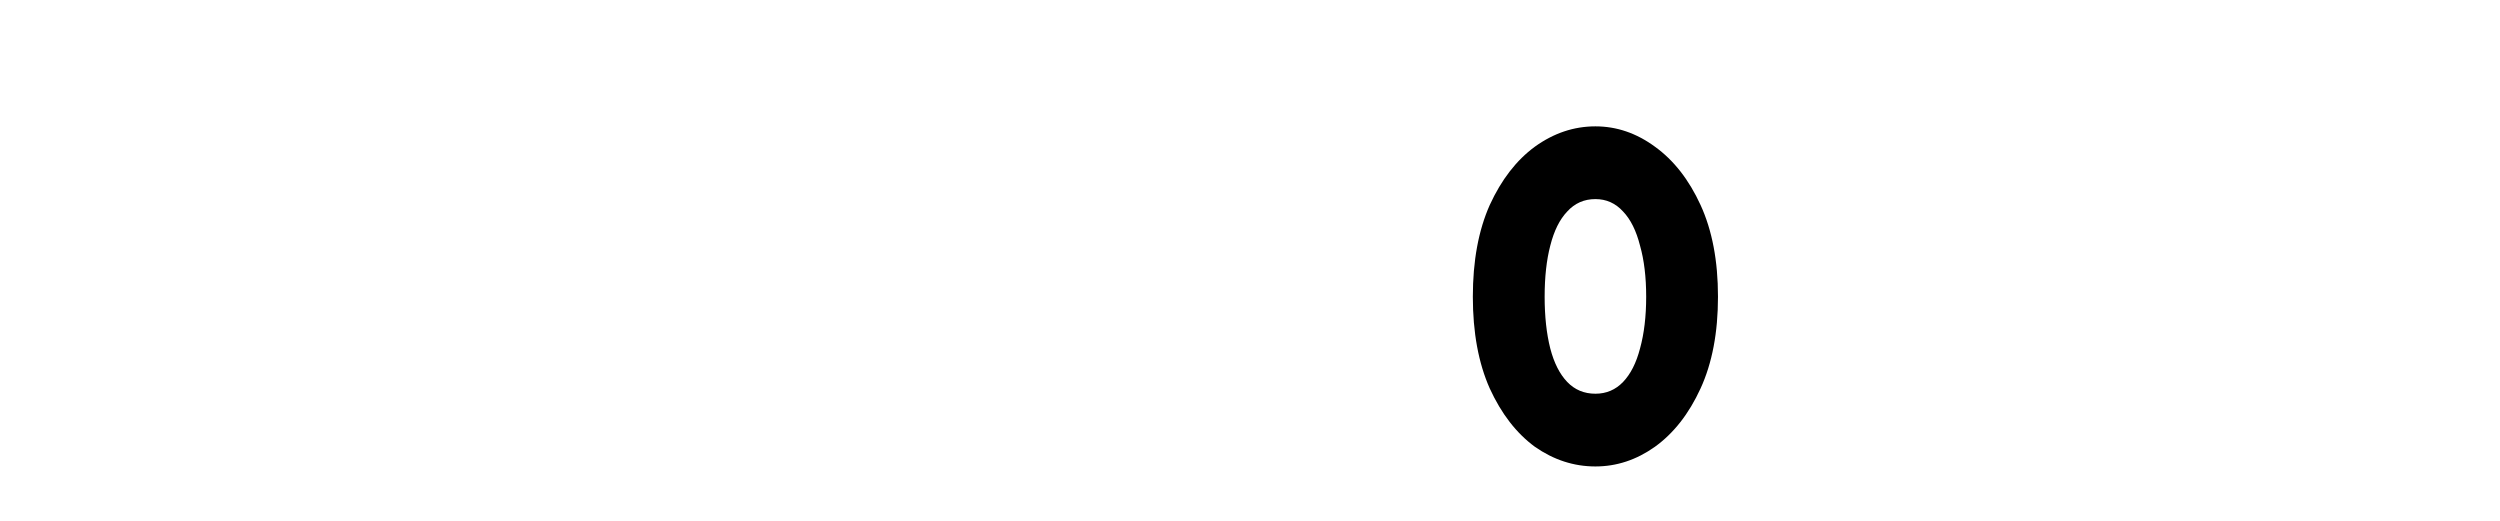 <?xml version="1.0" encoding="UTF-8" standalone="no"?>
<svg id="typewriter-big-o" height="75" width="360" fill="black" xmlns="http://www.w3.org/2000/svg">
    <!-- <path d="M287.012 38.68C287.012 37.06 286.872 35.453 286.592 33.86C286.319 32.267 286.052 30.673 285.792 29.08C285.672 28.5 285.492 27.947 285.252 27.42C285.006 26.9 284.792 26.367 284.612 25.82C284.266 24.773 283.936 23.73 283.622 22.69C283.302 21.643 282.982 20.6 282.662 19.56C282.462 18.92 282.056 18.363 281.442 17.89C280.836 17.41 280.126 17.003 279.312 16.67C278.506 16.337 277.629 16.06 276.682 15.84C275.742 15.627 274.839 15.453 273.972 15.32C273.099 15.193 272.296 15.107 271.562 15.06C270.822 15.02 270.262 15 269.882 15L270.452 14.95L269.972 15C269.332 15 268.702 14.97 268.082 14.91C267.462 14.85 266.832 14.82 266.192 14.82C265.672 14.82 265.159 14.857 264.652 14.93C264.146 15.003 263.689 15.2 263.282 15.52C262.322 16.273 261.422 16.973 260.582 17.62C259.742 18.273 259.049 19.167 258.502 20.3C258.329 20.673 258.139 20.94 257.932 21.1C257.732 21.26 257.539 21.42 257.352 21.58C257.159 21.74 256.992 21.92 256.852 22.12C256.706 22.327 256.602 22.66 256.542 23.12C256.396 23.96 256.229 24.793 256.042 25.62C255.856 26.447 255.762 27.28 255.762 28.12C255.762 29.02 255.682 29.91 255.522 30.79C255.362 31.677 255.109 32.54 254.762 33.38C254.676 33.613 254.596 33.83 254.522 34.03C254.449 34.23 254.412 34.447 254.412 34.68C254.412 35.113 254.516 35.483 254.722 35.79C254.922 36.097 255.022 36.363 255.022 36.59C255.022 36.71 254.986 36.777 254.912 36.79C254.839 36.803 254.766 36.833 254.692 36.88C254.626 36.92 254.556 37.013 254.482 37.16C254.409 37.307 254.372 37.567 254.372 37.94C254.372 38.78 254.379 39.633 254.392 40.5C254.406 41.373 254.486 42.23 254.632 43.07C254.719 43.563 254.872 44.033 255.092 44.48C255.306 44.927 255.412 45.397 255.412 45.89C255.412 46.21 255.339 46.53 255.192 46.85C255.052 47.17 254.982 47.503 254.982 47.85C254.982 48.257 255.096 48.583 255.322 48.83C255.556 49.077 255.789 49.357 256.022 49.67C256.196 49.903 256.349 50.2 256.482 50.56C256.609 50.927 256.739 51.27 256.872 51.59C256.999 51.903 257.122 52.177 257.242 52.41C257.356 52.643 257.486 52.76 257.632 52.76C257.746 52.76 257.846 52.737 257.932 52.69C258.019 52.65 258.122 52.63 258.242 52.63C258.822 52.63 259.262 52.883 259.562 53.39C259.869 53.897 260.022 54.397 260.022 54.89C260.022 55.297 260.139 55.637 260.372 55.91C260.599 56.183 260.872 56.437 261.192 56.67C261.512 56.903 261.839 57.127 262.172 57.34C262.506 57.56 262.789 57.8 263.022 58.06C263.396 58.493 263.692 58.783 263.912 58.93C264.126 59.077 264.319 59.17 264.492 59.21C264.672 59.257 264.839 59.293 264.992 59.32C265.152 59.347 265.362 59.45 265.622 59.63C265.942 59.857 266.269 60.11 266.602 60.39C266.936 60.663 267.262 60.917 267.582 61.15C268.482 61.783 269.489 62.167 270.602 62.3C271.716 62.427 272.809 62.49 273.882 62.49C274.316 62.49 274.722 62.39 275.102 62.19C275.476 61.99 275.852 61.767 276.232 61.52C276.606 61.273 276.989 61.047 277.382 60.84C277.776 60.64 278.202 60.54 278.662 60.54C279.042 60.54 279.432 60.627 279.832 60.8C280.499 59.787 281.139 58.977 281.752 58.37C282.359 57.757 282.909 57.16 283.402 56.58C283.896 56 284.316 55.333 284.662 54.58C285.009 53.827 285.256 52.8 285.402 51.5C285.456 50.947 285.606 50.433 285.852 49.96C286.099 49.48 286.252 48.98 286.312 48.46C286.459 47.3 286.539 46.14 286.552 44.98C286.566 43.82 286.659 42.66 286.832 41.5C286.892 41.04 286.936 40.577 286.962 40.11C286.996 39.65 287.012 39.173 287.012 38.68ZM294.092 38.98C294.092 39.593 294.032 40.18 293.912 40.74C293.799 41.307 293.669 41.873 293.522 42.44C293.382 43.007 293.252 43.577 293.132 44.15C293.019 44.73 292.962 45.31 292.962 45.89C292.962 46.123 292.982 46.35 293.022 46.57C293.069 46.783 293.092 47.007 293.092 47.24C293.092 47.82 292.999 48.37 292.812 48.89C292.619 49.41 292.392 49.917 292.132 50.41C291.906 50.843 291.769 51.293 291.722 51.76C291.676 52.227 291.646 52.69 291.632 53.15C291.619 53.617 291.569 54.08 291.482 54.54C291.396 55.007 291.222 55.44 290.962 55.84C290.902 56.133 290.822 56.563 290.722 57.13C290.622 57.69 290.499 58.087 290.352 58.32C290.326 58.38 290.239 58.423 290.092 58.45C289.946 58.483 289.786 58.513 289.612 58.54C289.439 58.567 289.252 58.623 289.052 58.71C288.846 58.797 288.672 58.927 288.532 59.1C288.386 59.247 288.269 59.45 288.182 59.71C288.096 59.97 287.992 60.23 287.872 60.49C287.759 60.757 287.622 60.983 287.462 61.17C287.302 61.357 287.092 61.45 286.832 61.45C286.572 61.45 286.342 61.4 286.142 61.3C285.936 61.2 285.732 61.097 285.532 60.99C285.326 60.89 285.122 60.813 284.922 60.76C284.716 60.7 284.469 60.713 284.182 60.8C284.269 60.86 284.299 60.997 284.272 61.21C284.239 61.43 284.246 61.657 284.292 61.89C284.332 62.117 284.456 62.333 284.662 62.54C284.862 62.74 285.222 62.84 285.742 62.84C286.009 62.84 286.266 62.827 286.512 62.8C286.752 62.767 287.006 62.723 287.272 62.67C287.039 63.303 286.762 63.803 286.442 64.17C286.122 64.53 285.769 64.847 285.382 65.12C284.989 65.4 284.582 65.677 284.162 65.95C283.742 66.223 283.329 66.577 282.922 67.01C282.429 67.503 281.959 67.81 281.512 67.93C281.059 68.043 280.529 68.187 279.922 68.36C279.229 68.56 278.736 68.807 278.442 69.1C278.156 69.387 277.839 69.66 277.492 69.92C277.146 70.187 276.676 70.413 276.082 70.6C275.482 70.787 274.546 70.88 273.272 70.88C272.112 70.88 270.962 70.837 269.822 70.75C268.676 70.663 267.539 70.547 266.412 70.4C265.886 70.347 265.456 70.253 265.122 70.12C264.789 69.987 264.479 69.843 264.192 69.69C263.906 69.53 263.616 69.363 263.322 69.19C263.036 69.017 262.672 68.84 262.232 68.66C262.006 68.573 261.732 68.467 261.412 68.34C261.092 68.207 260.759 68.07 260.412 67.93C260.066 67.783 259.746 67.63 259.452 67.47C259.166 67.31 258.936 67.157 258.762 67.01C258.556 66.837 258.419 66.643 258.352 66.43C258.279 66.21 258.212 65.977 258.152 65.73C258.092 65.483 258.026 65.253 257.952 65.04C257.886 64.82 257.749 64.637 257.542 64.49C257.109 64.437 256.689 64.357 256.282 64.25C255.876 64.15 255.469 64.027 255.062 63.88C254.949 63.567 254.842 63.257 254.742 62.95C254.642 62.643 254.532 62.333 254.412 62.02C254.039 61.613 253.679 61.27 253.332 60.99C252.979 60.717 252.672 60.437 252.412 60.15C252.152 59.857 251.929 59.517 251.742 59.13C251.556 58.737 251.432 58.22 251.372 57.58C251.286 56.827 251.112 56.097 250.852 55.39C250.592 54.677 250.322 53.973 250.042 53.28C249.769 52.587 249.526 51.877 249.312 51.15C249.092 50.423 248.982 49.687 248.982 48.94C248.982 48.153 249.142 47.353 249.462 46.54C248.622 45.353 248.099 44.06 247.892 42.66C247.692 41.253 247.592 39.84 247.592 38.42C247.592 37.953 247.599 37.497 247.612 37.05C247.626 36.603 247.632 36.16 247.632 35.72C247.632 35.233 247.526 34.85 247.312 34.57C247.092 34.297 246.982 33.957 246.982 33.55C246.982 32.917 247.076 32.293 247.262 31.68C247.456 31.073 247.579 30.45 247.632 29.81C247.259 29.757 247.012 29.613 246.892 29.38L246.982 29.21C247.189 28.857 247.356 28.537 247.482 28.25C247.616 27.957 247.709 27.68 247.762 27.42C247.822 27.16 247.882 26.887 247.942 26.6C247.996 26.307 248.066 25.973 248.152 25.6C248.386 24.413 248.686 23.253 249.052 22.12C249.412 20.993 249.766 19.85 250.112 18.69C250.486 17.357 250.949 16.183 251.502 15.17C252.056 14.157 252.909 13.213 254.062 12.34C254.556 11.94 255.006 11.507 255.412 11.04C255.819 10.58 256.109 10.03 256.282 9.39C256.429 9.277 256.589 9.203 256.762 9.17C256.936 9.143 257.109 9.13 257.282 9.13H257.632C257.832 9.13 258.026 9.107 258.212 9.06C258.406 9.02 258.589 8.927 258.762 8.78C259.196 8.373 259.579 8.083 259.912 7.91C260.246 7.737 260.702 7.64999 261.282 7.64999C261.689 7.64999 262.079 7.68699 262.452 7.75999C262.832 7.83299 263.226 7.913 263.632 8C263.772 7.853 263.982 7.657 264.262 7.41C264.536 7.163 264.772 6.997 264.972 6.91V7.03999C264.972 7.15999 264.996 7.27 265.042 7.37C265.082 7.47 265.176 7.52 265.322 7.52C265.696 7.52 266.059 7.43299 266.412 7.25999C266.759 7.08699 267.119 6.97 267.492 6.91C268.332 6.763 269.172 6.54001 270.012 6.24001C270.852 5.93301 271.709 5.78 272.582 5.78C273.509 5.78 274.499 5.84001 275.552 5.96001C276.612 6.07301 277.649 6.29 278.662 6.61C279.676 6.93 280.619 7.36999 281.492 7.92999C282.359 8.49699 283.052 9.23 283.572 10.13C283.806 10.537 284.039 10.847 284.272 11.06C284.499 11.28 284.729 11.47 284.962 11.63C285.196 11.79 285.429 11.95 285.662 12.11C285.896 12.263 286.142 12.487 286.402 12.78C286.949 13.413 287.389 14.1 287.722 14.84C288.056 15.58 288.526 16.24 289.132 16.82C289.886 17.513 290.446 18.353 290.812 19.34C291.172 20.327 291.352 21.327 291.352 22.34C291.352 22.66 291.309 22.98 291.222 23.3C291.136 23.613 291.092 23.943 291.092 24.29C291.092 24.583 291.159 24.89 291.292 25.21C291.419 25.53 291.569 25.863 291.742 26.21C291.916 26.557 292.076 26.917 292.222 27.29C292.369 27.67 292.469 28.033 292.522 28.38C292.609 29.16 292.742 29.92 292.922 30.66C293.096 31.4 293.269 32.16 293.442 32.94C293.669 33.927 293.842 34.927 293.962 35.94C294.076 36.953 294.119 37.967 294.092 38.98Z"/> -->
      <path fill="black" d="m 229.739,67.169 q -4.653,0 -8.714,-2.831 -3.988,-2.925 -6.499,-8.398 -2.437,-5.473 -2.437,-13.211 0,-7.738 2.437,-13.211 2.511,-5.473 6.499,-8.398 4.062,-2.925 8.714,-2.925 4.579,0 8.567,2.925 4.062,2.925 6.573,8.398 2.511,5.473 2.511,13.211 0,7.738 -2.511,13.211 -2.511,5.473 -6.573,8.398 -3.988,2.831 -8.567,2.831 z m 0,-10.474 q 2.363,0 3.988,-1.699 1.625,-1.699 2.437,-4.813 0.886,-3.208 0.886,-7.455 0,-4.246 -0.886,-7.36 -0.812,-3.208 -2.437,-4.907 -1.625,-1.793 -3.988,-1.793 -2.437,0 -4.062,1.793 -1.625,1.699 -2.437,4.907 -0.812,3.114 -0.812,7.36 0,4.246 0.812,7.455 0.812,3.114 2.437,4.813 1.625,1.699 4.062,1.699 z"/>
</svg>